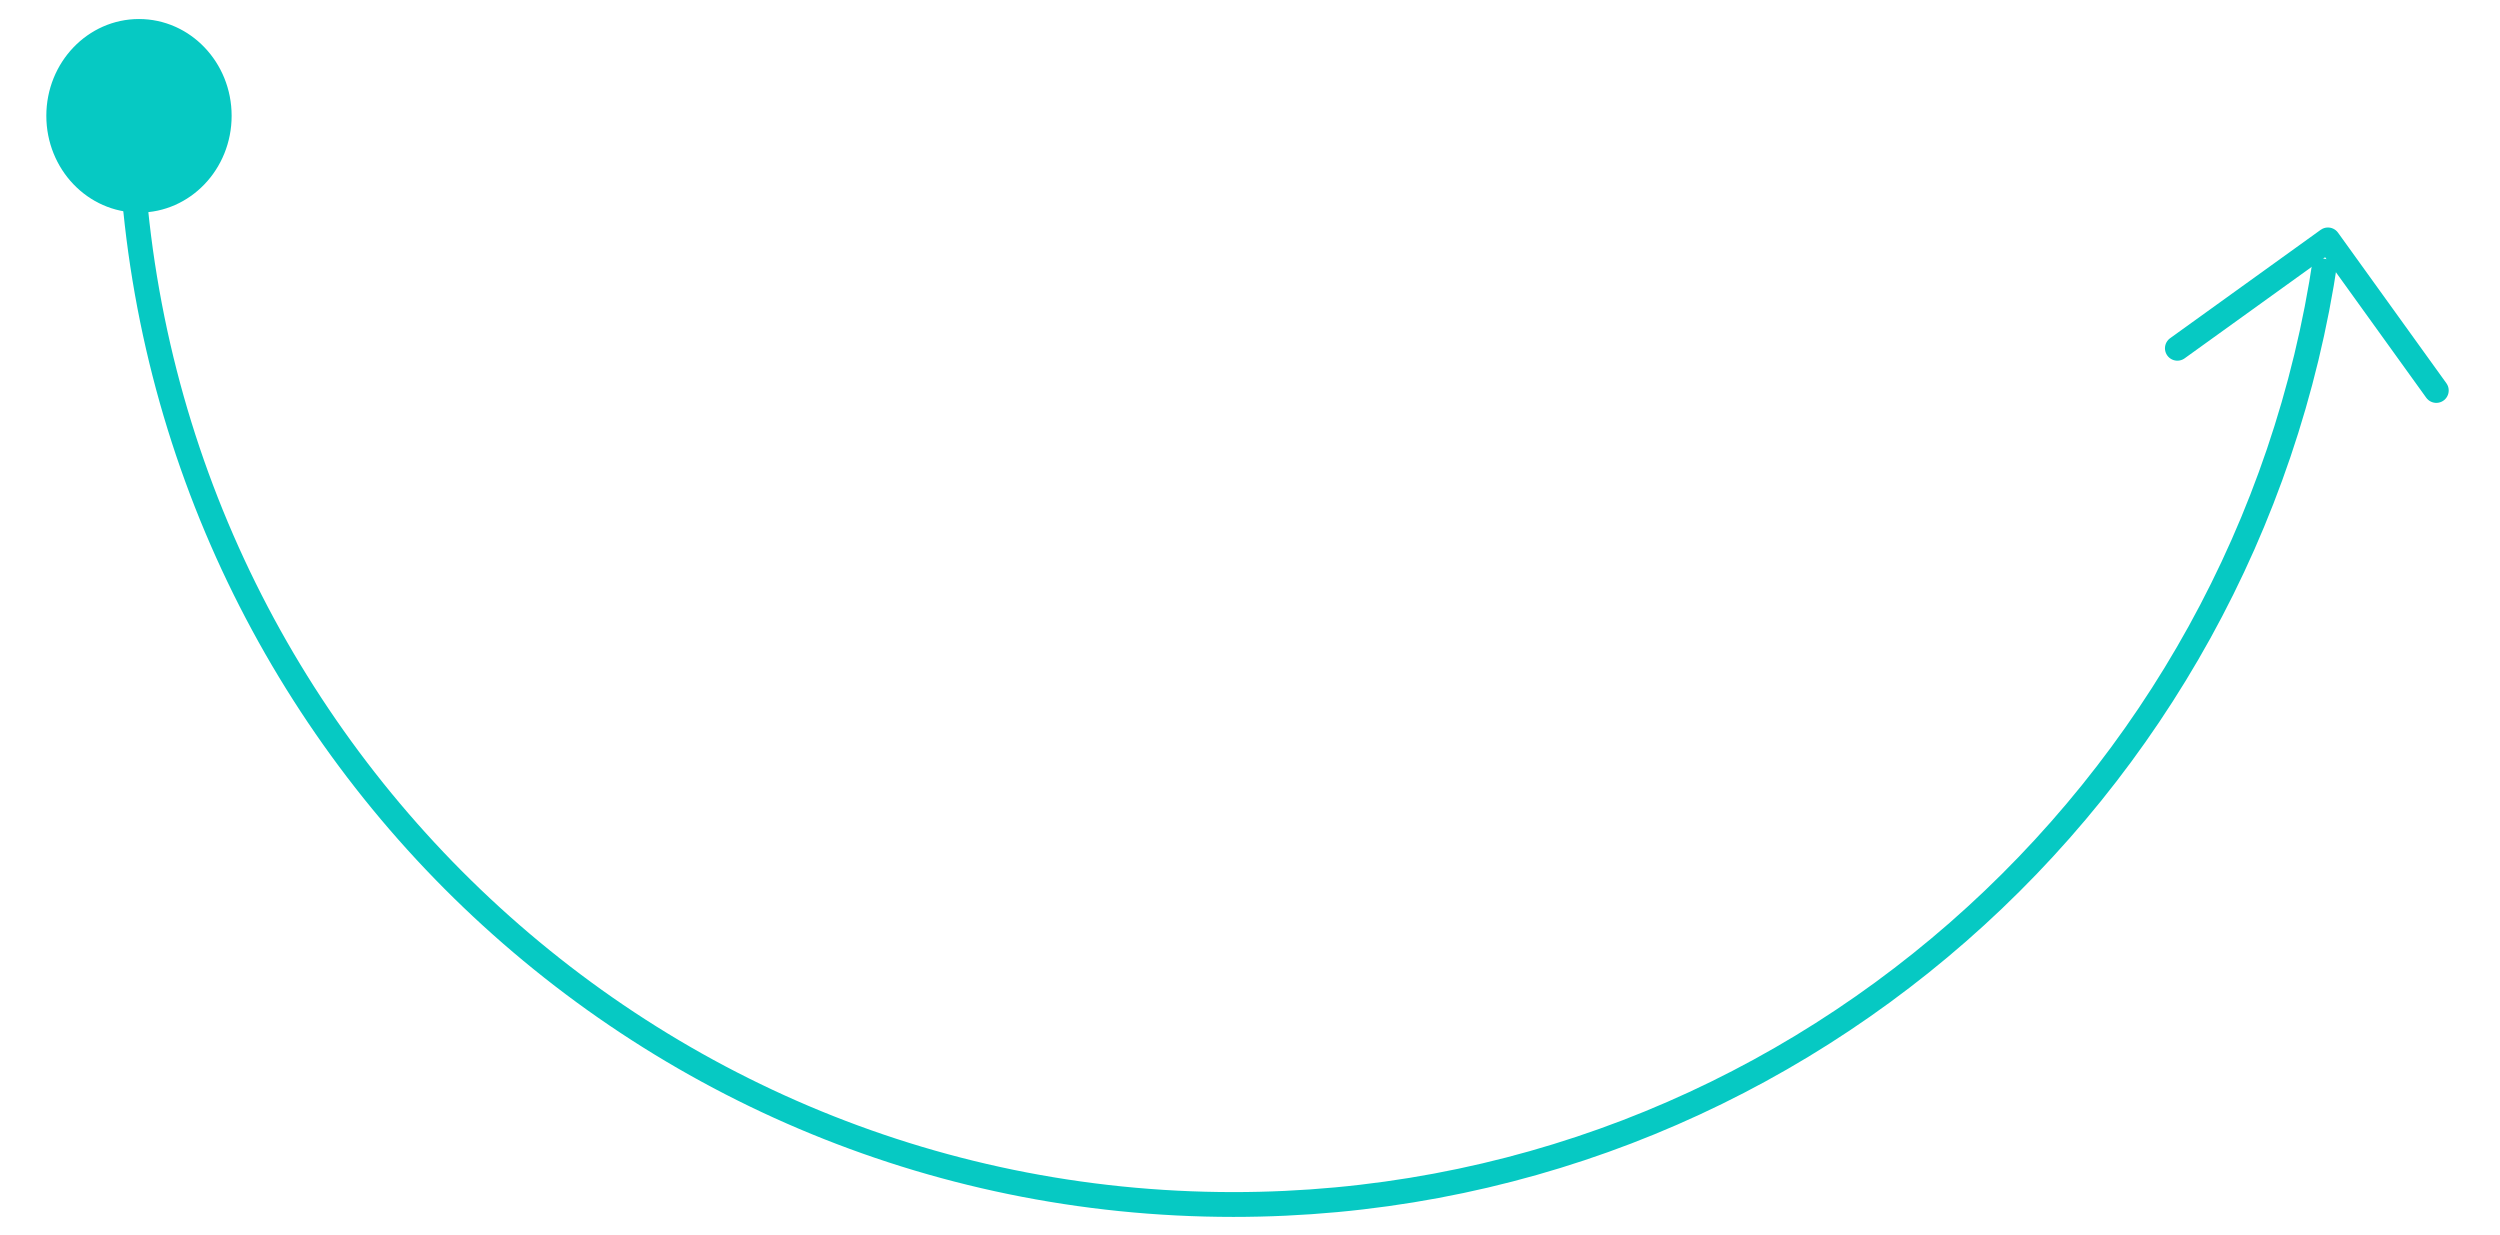 <?xml version="1.0" encoding="utf-8"?>
<!-- Generator: Adobe Illustrator 23.0.1, SVG Export Plug-In . SVG Version: 6.00 Build 0)  -->
<svg version="1.1" id="Layer_1" xmlns="http://www.w3.org/2000/svg" xmlns:xlink="http://www.w3.org/1999/xlink" x="0px" y="0px"
	 viewBox="0 0 302.2 149.3" style="enable-background:new 0 0 302.2 149.3;" xml:space="preserve">
<style type="text/css">
	.st0{fill:none;stroke:#06C9C3;stroke-width:3;}
	.st1{fill:#06C9C3;}
	.st2{fill:none;stroke:#06C9C3;stroke-width:3;stroke-linecap:round;stroke-linejoin:round;}
</style>
<g>
	<path class="st0" d="M281.1,31.3c-9.5,64.6-65,114.3-132,114.3c-73.7,0-133.4-60-133.4-134"/>
	<ellipse id="Ellipse_5_copy" class="st1" cx="16.8" cy="14" rx="11.2" ry="11.7"/>
	<path class="st2" d="M263.2,42.1l18.2-13.1l13.1,18.2"/>
</g>
</svg>
